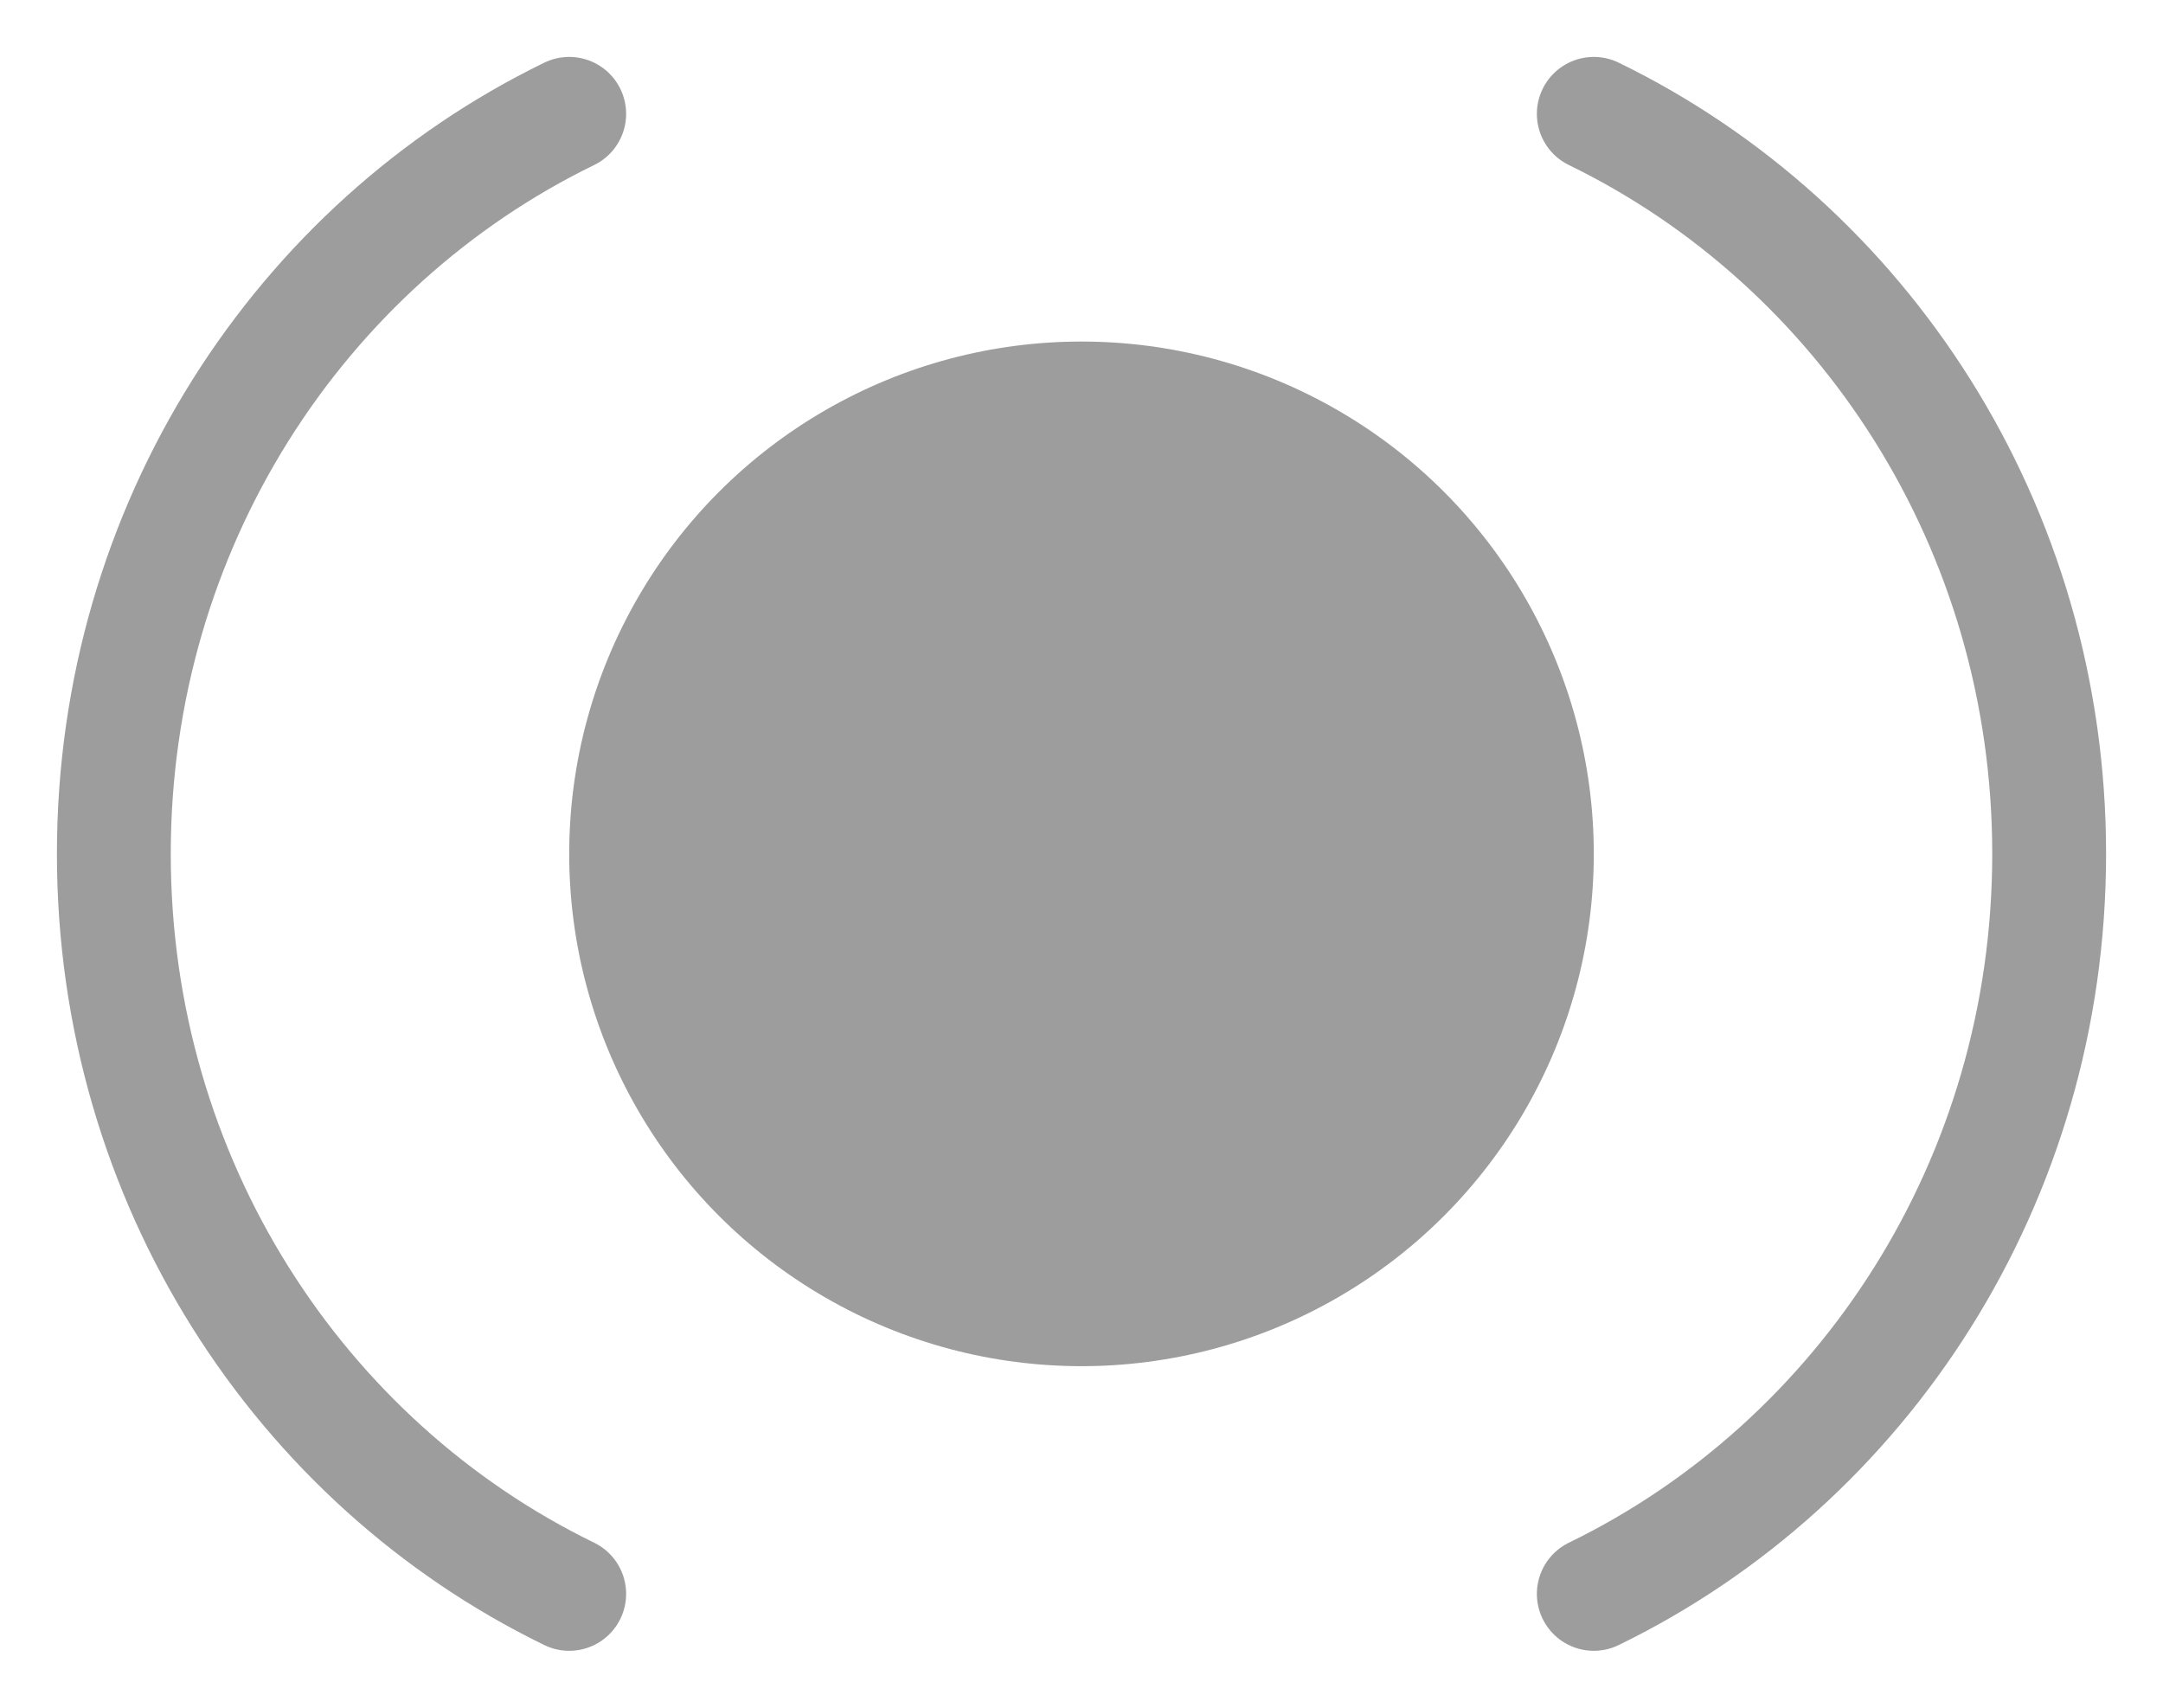 <svg width="19" height="15" viewBox="0 0 19 15" fill="none" xmlns="http://www.w3.org/2000/svg">
<circle cx="9.5" cy="7.5" r="4.5" fill="#9D9D9D"/>
<path d="M14 1C16.367 2.152 18 4.626 18 7.5C18 10.374 16.367 12.848 14 14" stroke="#9D9D9D" stroke-miterlimit="10" stroke-linecap="round" stroke-linejoin="round"/>
<path d="M5 1C2.633 2.152 1 4.626 1 7.5C1 10.374 2.633 12.848 5 14" stroke="#9D9D9D" stroke-miterlimit="10" stroke-linecap="round" stroke-linejoin="round"/>
</svg>
